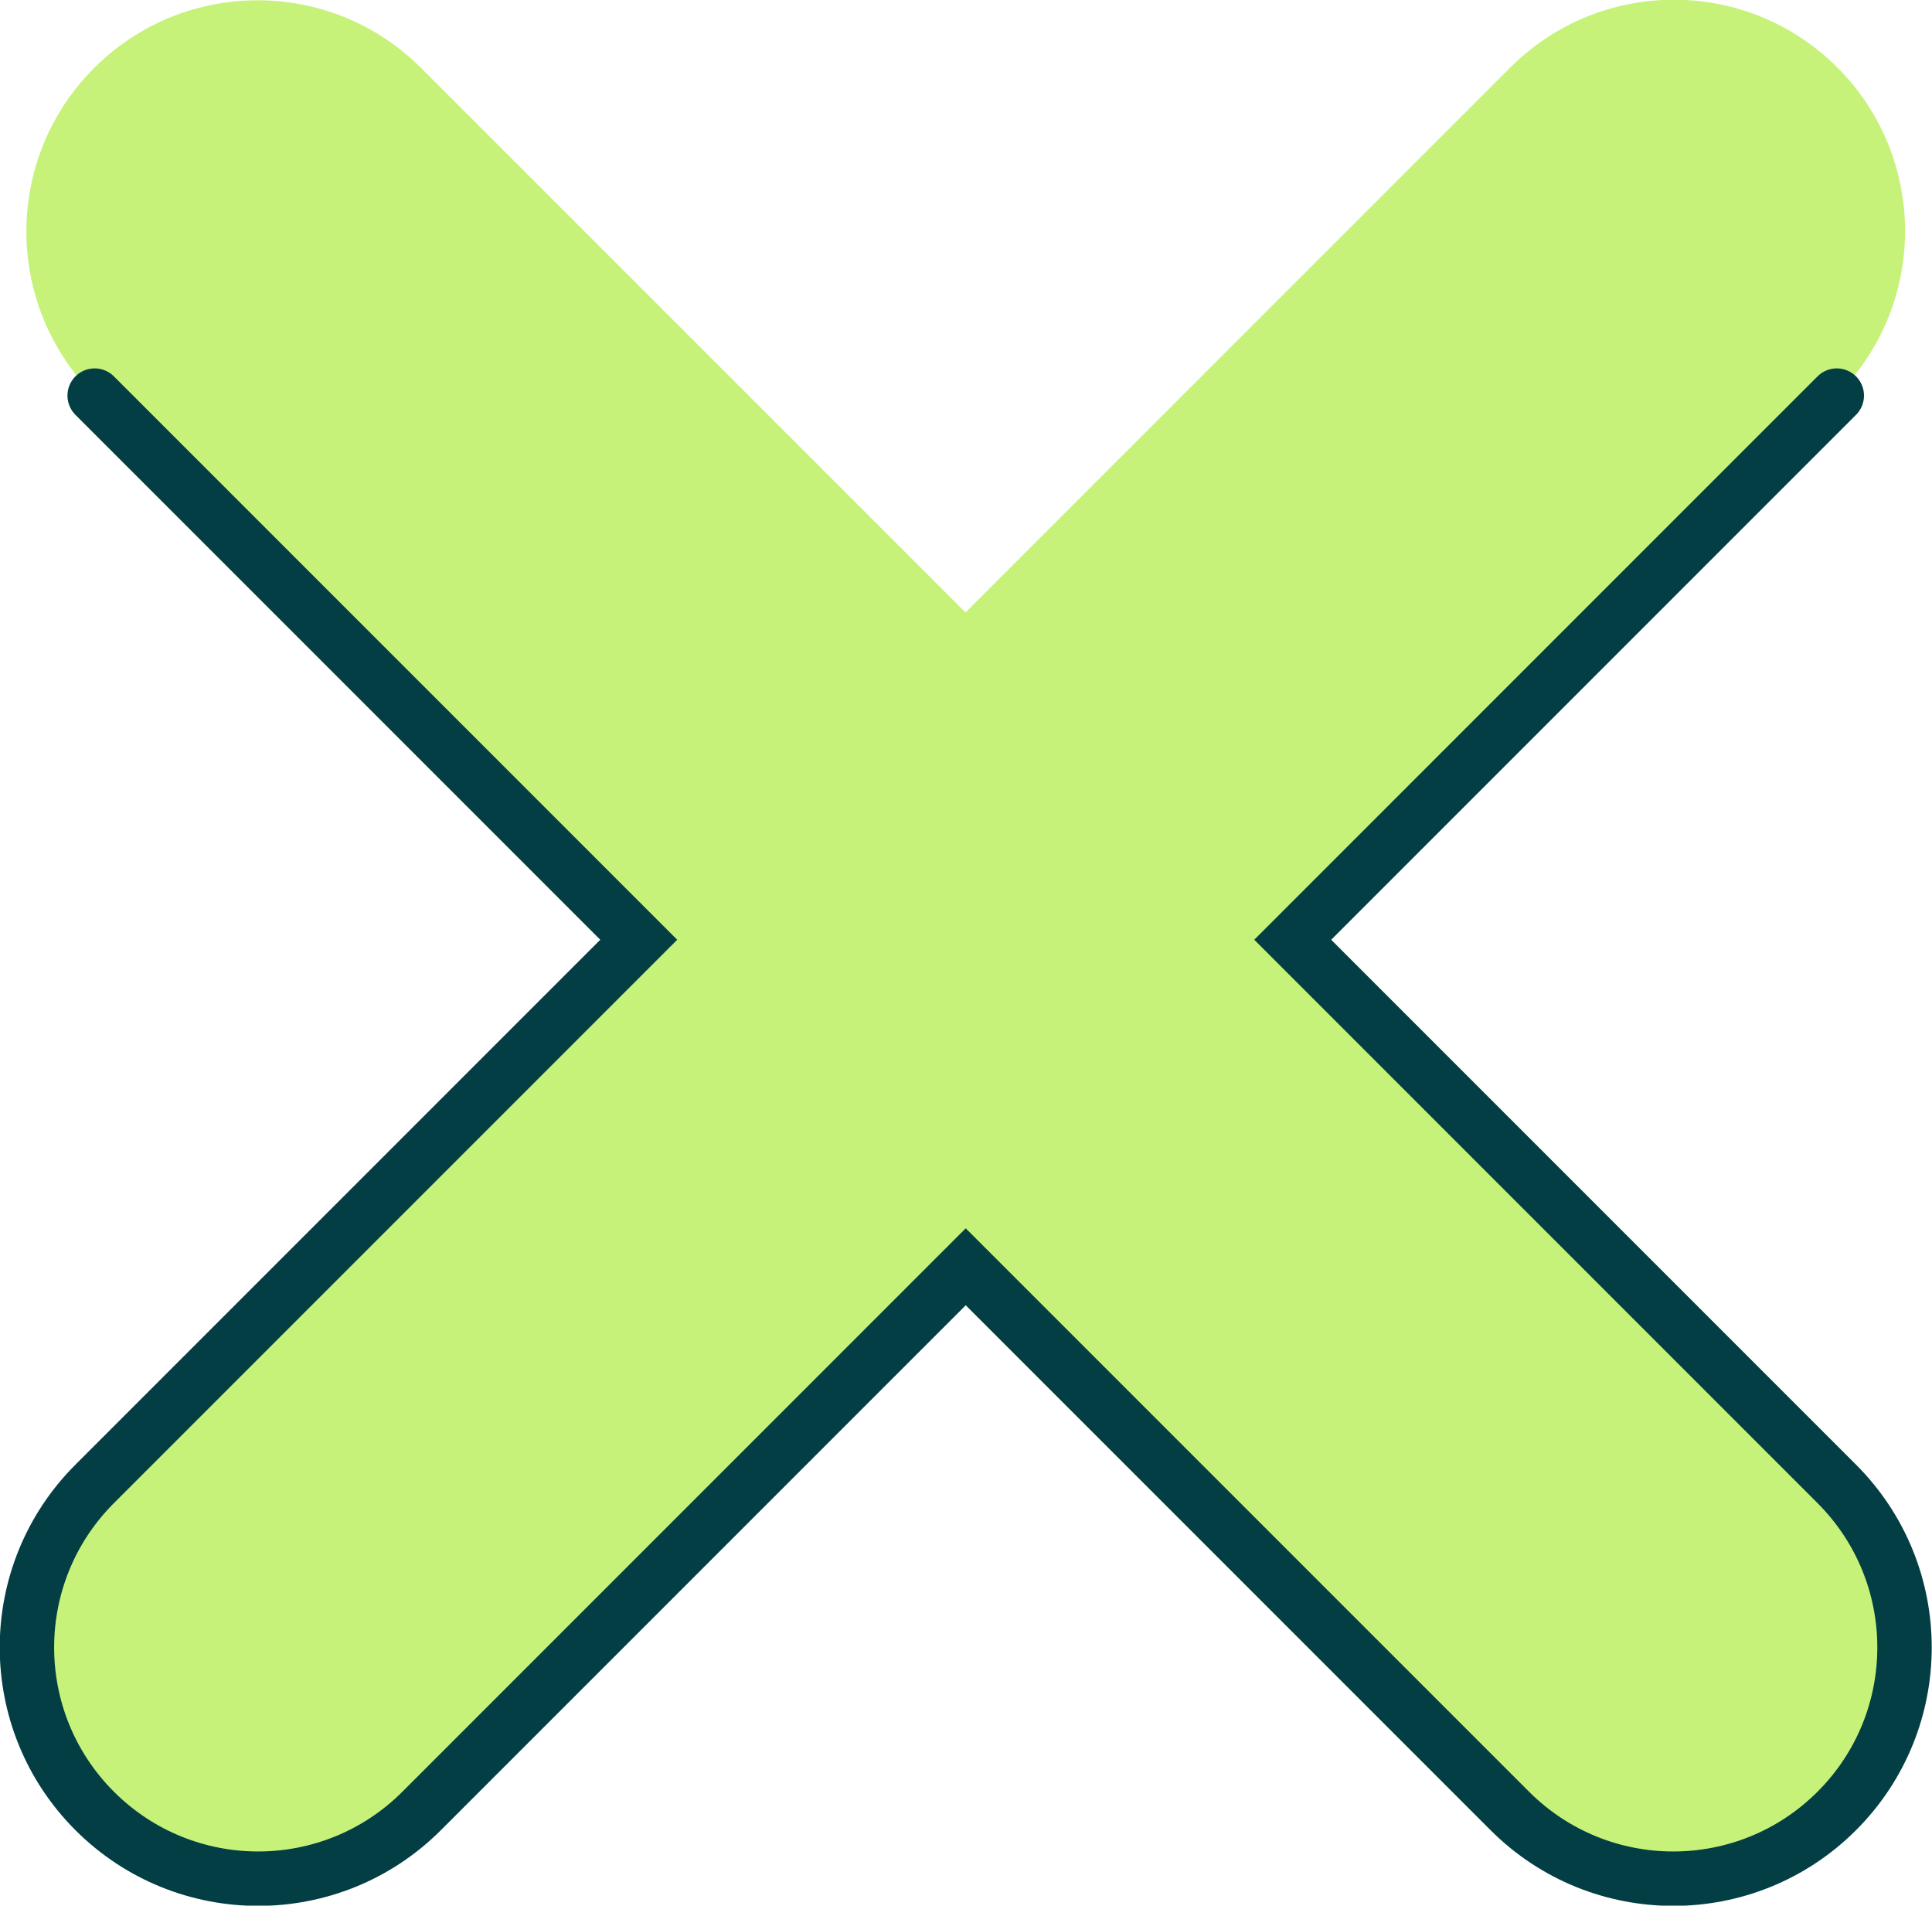 <?xml version="1.0" encoding="UTF-8"?><svg id="Layer_2" xmlns="http://www.w3.org/2000/svg" viewBox="0 0 35.51 35.02"><defs><style>.cls-1{fill:#c6f279;}.cls-2{fill:none;stroke:#023e44;stroke-linecap:round;stroke-miterlimit:10;}</style></defs><g id="Layer_1-2"><g id="Layer_1-2"><g><g><path class="cls-1" d="m7.74,1.25l26.01,26.01c1.66,1.66,1.66,4.35,0,6.01h0c-1.66,1.66-4.35,1.66-6.01,0L1.73,7.26C.07,5.6.07,2.91,1.73,1.25h0C3.39-.41,6.08-.41,7.74,1.25Z"/><path class="cls-1" d="m33.77,7.26L7.75,33.27c-1.66,1.66-4.35,1.66-6.01,0h0c-1.66-1.66-1.66-4.35,0-6.01L27.76,1.24c1.66-1.66,4.35-1.66,6.01,0h0c1.66,1.66,1.66,4.35,0,6.01Z"/></g><path class="cls-2" d="m1.74,7.27l10,10L1.74,27.27c-1.66,1.66-1.66,4.35,0,6.01,1.66,1.66,4.35,1.66,6.01,0l10-10,10,10c1.66,1.66,4.35,1.66,6.01,0s1.66-4.35,0-6.01l-10-10,10-10"/></g></g></g></svg>